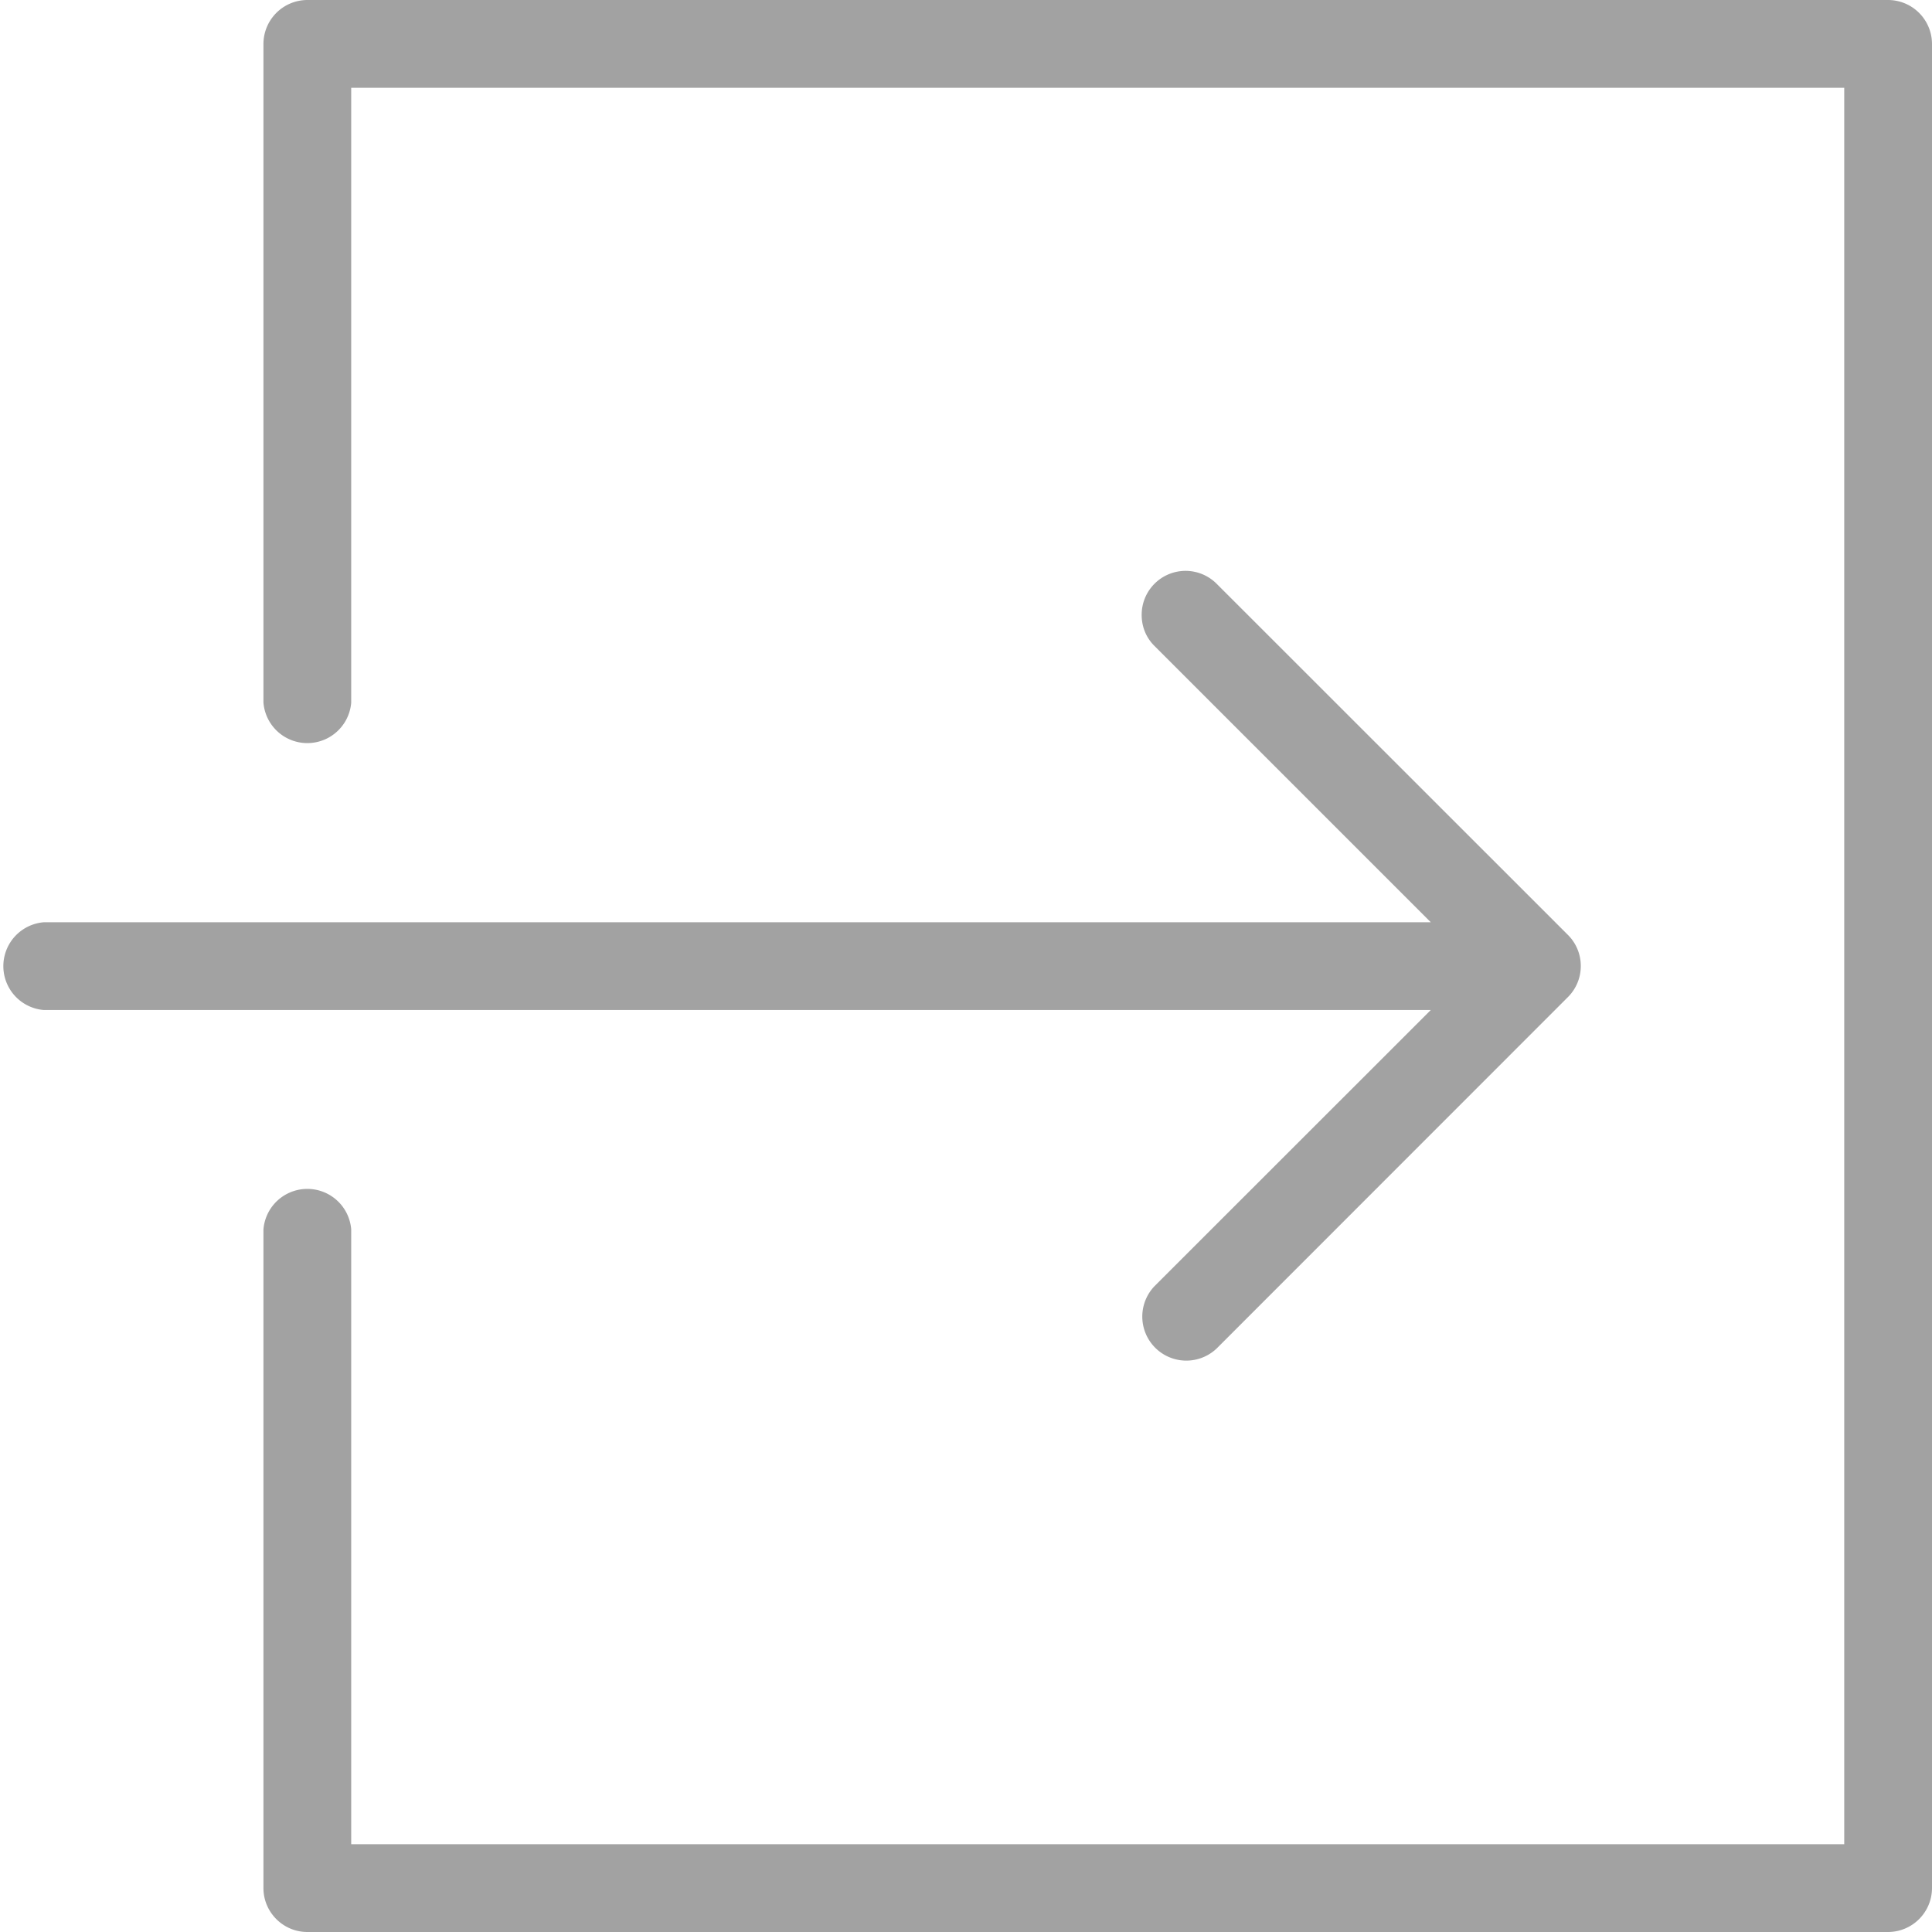 <svg xmlns="http://www.w3.org/2000/svg" width="14" height="14" viewBox="0 0 14 14">
    <path fill="#A2A2A2" fill-rule="evenodd" d="M8.366 9.32a.319.319 0 0 0 .45.452l2.545-2.546A.317.317 0 0 0 11.455 7a.317.317 0 0 0-.094-.226L8.816 4.23a.318.318 0 0 0-.543.226c0 .089.035.168.093.225l2.002 2.002H.318a.319.319 0 0 0 0 .636h10.05L8.366 9.32zM13.682 0H2.227a.319.319 0 0 0-.318.318v4.773a.319.319 0 0 0 .636 0V.636h10.819v12.728H2.545V8.909a.319.319 0 0 0-.636 0v4.773c0 .175.143.318.318.318h11.455a.319.319 0 0 0 .318-.318V.318A.319.319 0 0 0 13.682 0z"/>
</svg>
